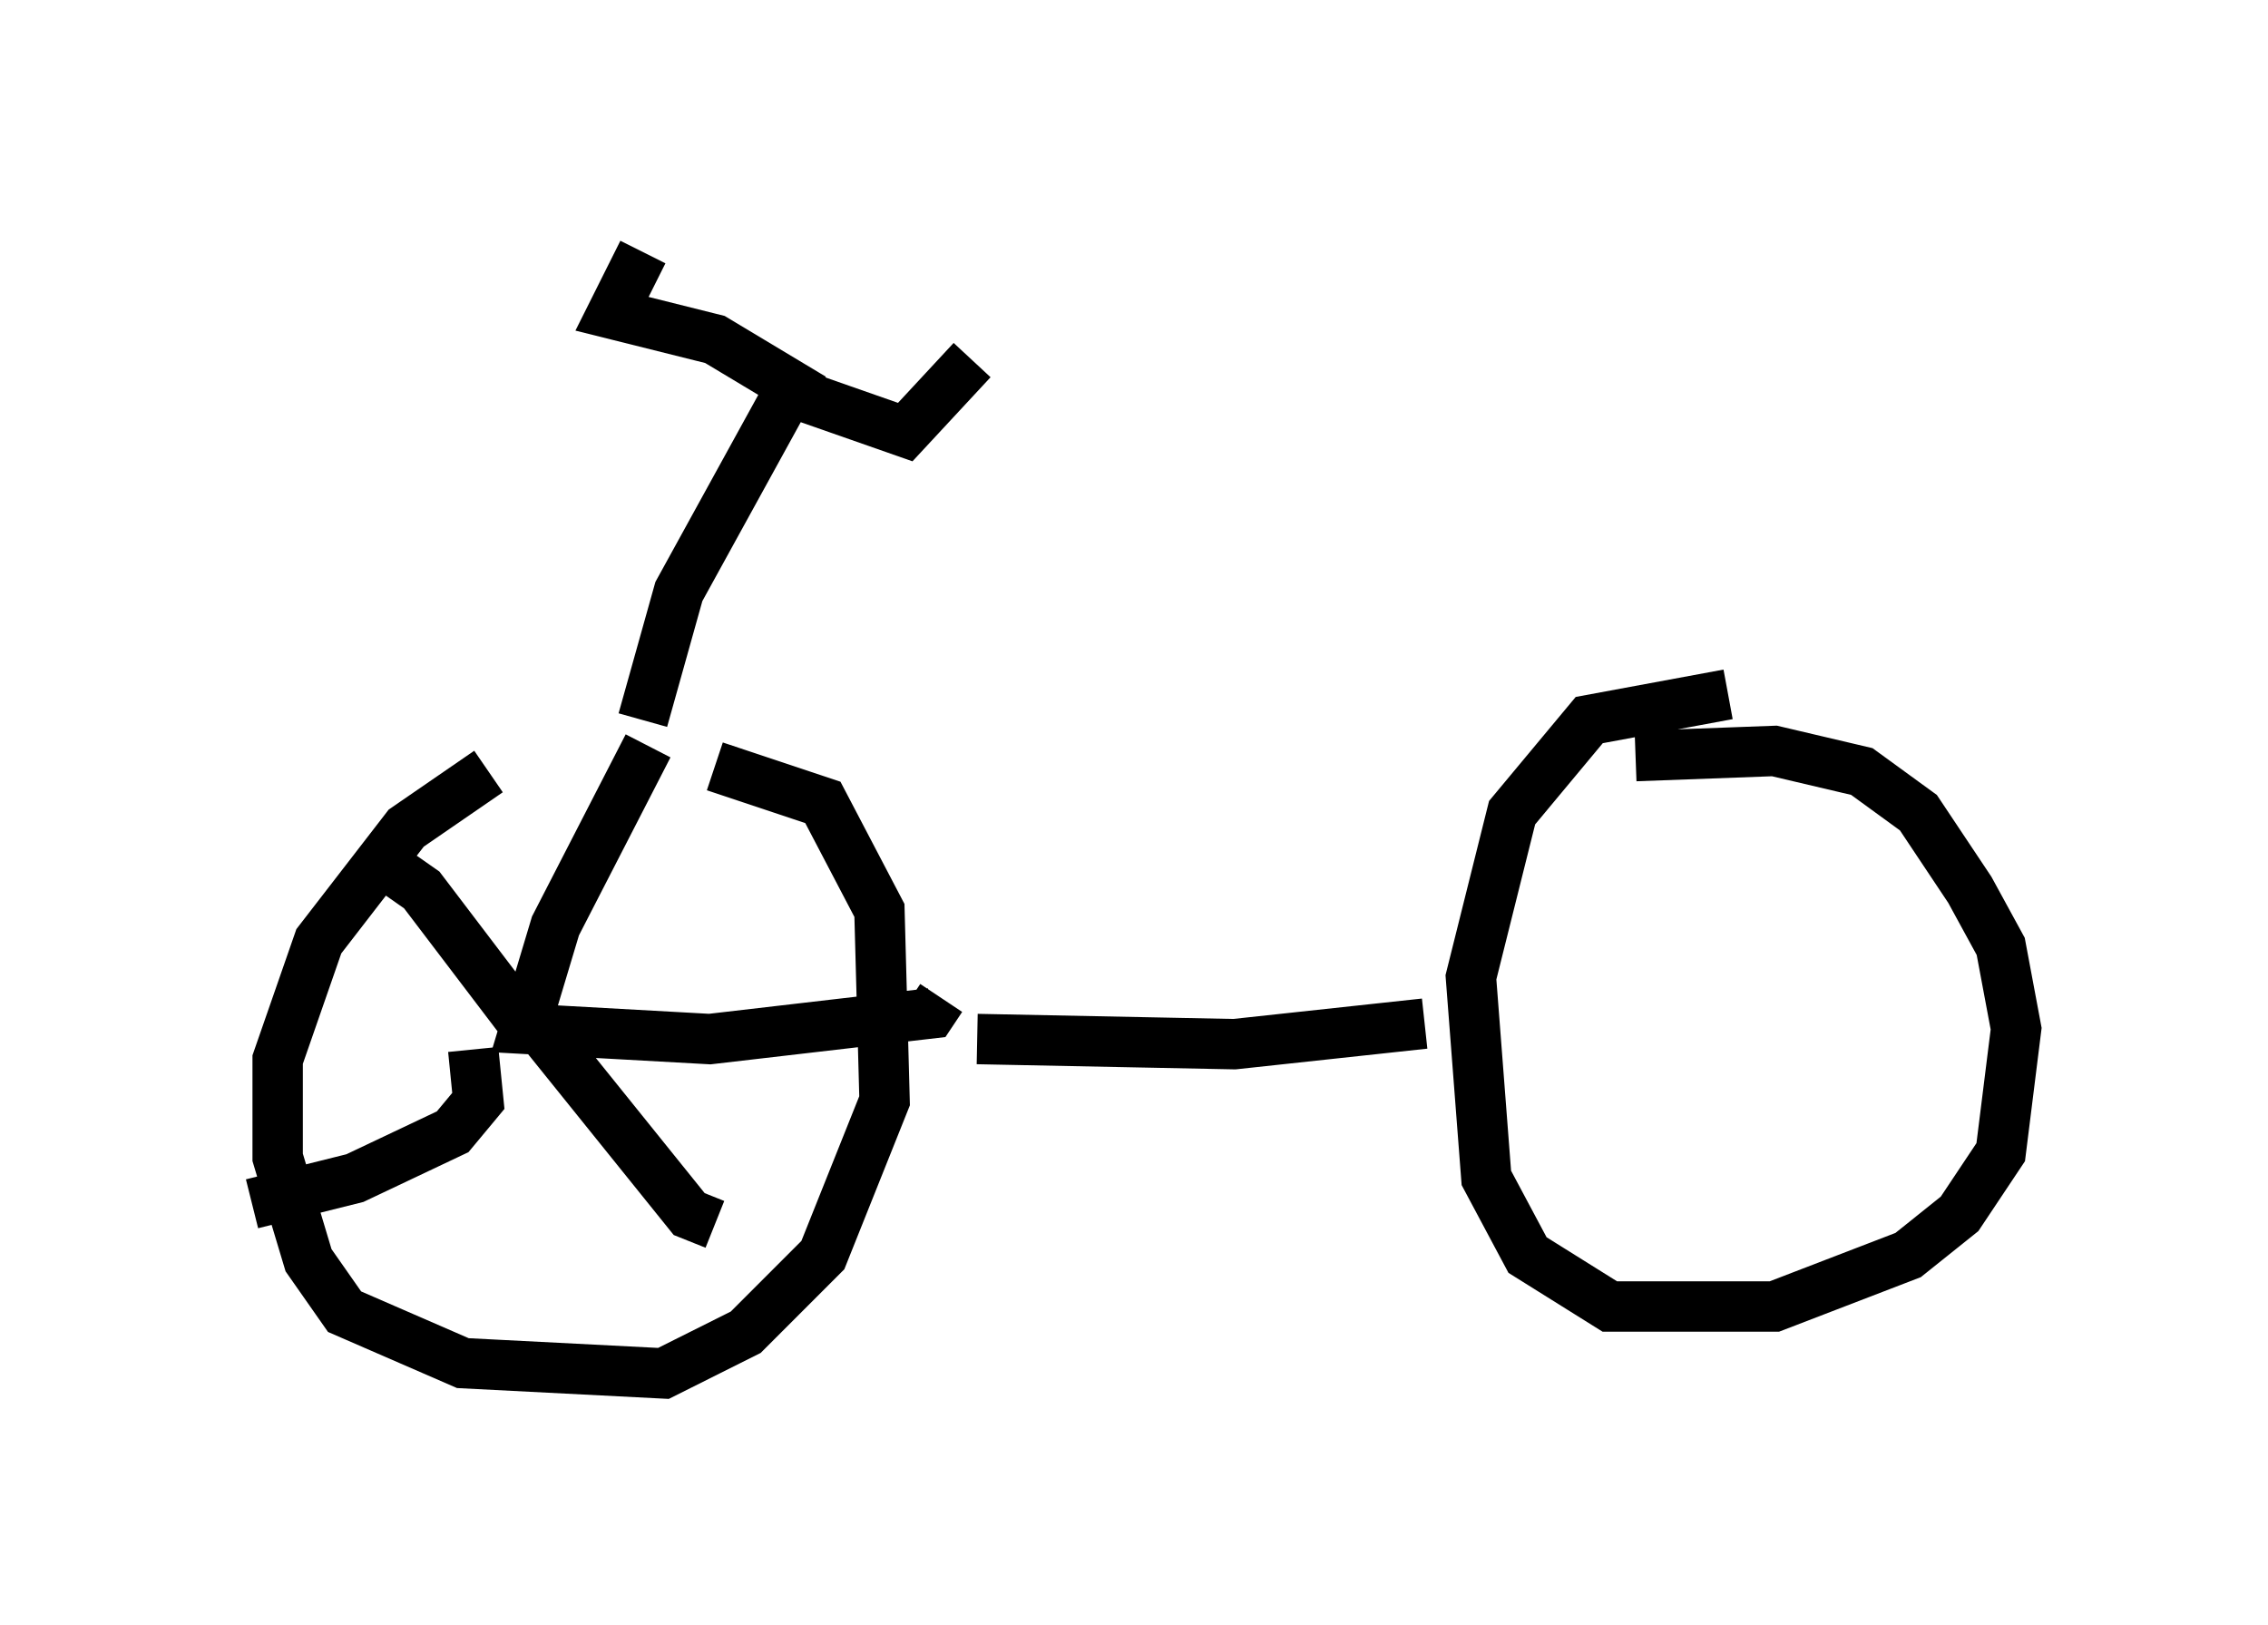 <?xml version="1.0" encoding="utf-8" ?>
<svg baseProfile="full" height="32.254" version="1.1" width="45.015" xmlns="http://www.w3.org/2000/svg" xmlns:ev="http://www.w3.org/2001/xml-events" xmlns:xlink="http://www.w3.org/1999/xlink"><defs /><rect fill="white" height="32.254" width="45.015" x="0" y="0" /><path d="M12.554, 14.086 m-2.858, 1.225 l-1.633, 1.123 -1.735, 2.246 l-0.817, 2.348 0.0, 1.94 l0.613, 2.042 0.715, 1.021 l2.348, 1.021 3.981, 0.204 l1.633, -0.817 1.531, -1.531 l1.225, -3.063 -0.102, -3.777 l-1.123, -2.144 -2.144, -0.715 m20.111, -1.429 l-2.756, 0.51 -1.531, 1.838 l-0.817, 3.267 0.306, 3.981 l0.817, 1.531 1.633, 1.021 l3.267, 0.0 2.654, -1.021 l1.021, -0.817 0.817, -1.225 l0.306, -2.45 -0.306, -1.633 l-0.613, -1.123 -1.021, -1.531 l-1.123, -0.817 -1.735, -0.408 l-2.756, 0.102 m-13.067, 5.615 l5.104, 0.102 3.777, -0.408 m-15.517, -6.023 l0.715, -2.552 2.246, -4.083 l-1.531, -0.919 -2.042, -0.51 l0.613, -1.225 m3.165, 2.858 l2.042, 0.715 1.327, -1.429 m-6.431, 7.656 l-1.838, 3.573 -0.613, 2.042 l3.675, 0.204 4.39, -0.51 l0.204, -0.306 m-11.331, -2.858 l1.021, 0.715 1.94, 2.552 m-0.919, 0.613 l0.102, 1.021 -0.51, 0.613 l-1.94, 0.919 -2.042, 0.51 m5.717, -3.471 l2.96, 3.675 0.51, 0.204 " fill="none" stroke="black" stroke-width="1" /></svg>